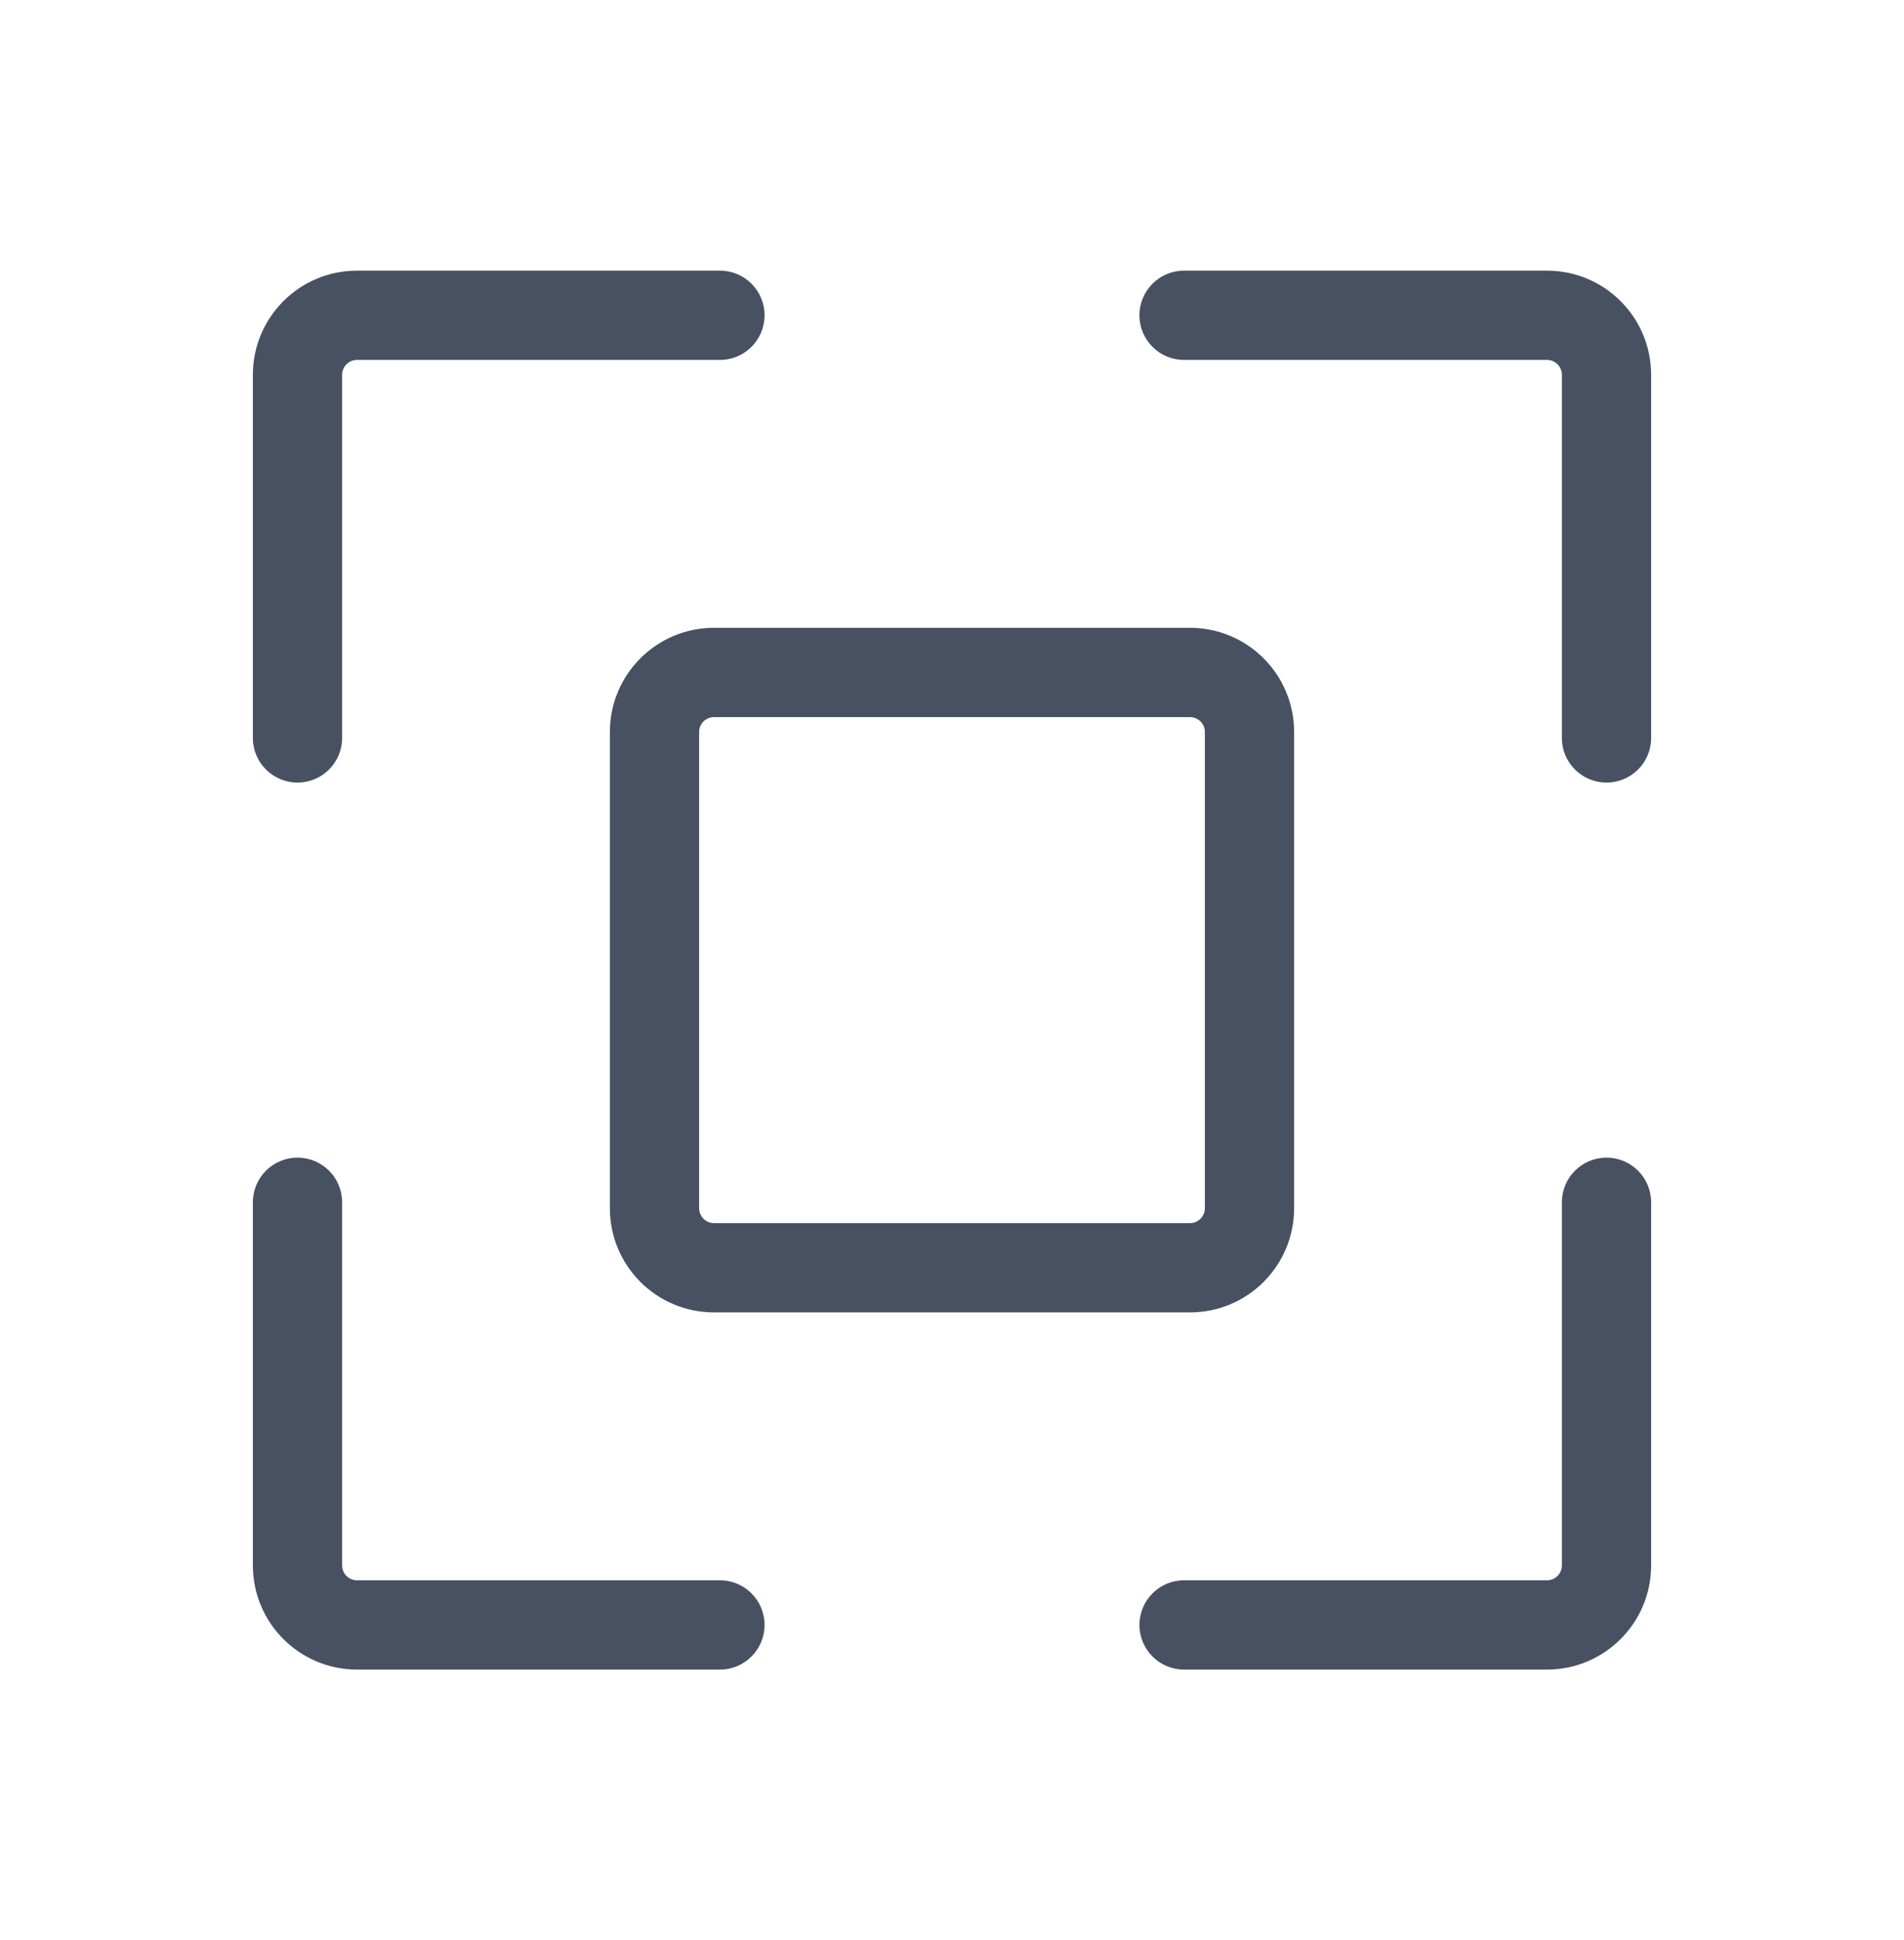 <svg width="54" height="55" viewBox="0 0 54 55" fill="none" xmlns="http://www.w3.org/2000/svg">
<g id="Full page app">
<g id="Full page app_2">
<path fill-rule="evenodd" clip-rule="evenodd" d="M7.172 10.625C7.172 8.994 8.494 7.672 10.125 7.672H20.419C21.118 7.672 21.684 8.239 21.684 8.938C21.684 9.636 21.118 10.203 20.419 10.203H10.125C9.892 10.203 9.703 10.392 9.703 10.625V20.919C9.703 21.618 9.136 22.184 8.438 22.184C7.739 22.184 7.172 21.618 7.172 20.919V10.625ZM32.316 8.938C32.316 8.239 32.882 7.672 33.581 7.672H43.875C45.506 7.672 46.828 8.994 46.828 10.625V20.919C46.828 21.618 46.261 22.184 45.562 22.184C44.864 22.184 44.297 21.618 44.297 20.919V10.625C44.297 10.392 44.108 10.203 43.875 10.203H33.581C32.882 10.203 32.316 9.636 32.316 8.938ZM8.438 32.816C9.136 32.816 9.703 33.382 9.703 34.081V44.375C9.703 44.608 9.892 44.797 10.125 44.797H20.419C21.118 44.797 21.684 45.364 21.684 46.062C21.684 46.761 21.118 47.328 20.419 47.328H10.125C8.494 47.328 7.172 46.006 7.172 44.375V34.081C7.172 33.382 7.739 32.816 8.438 32.816ZM45.562 32.816C46.261 32.816 46.828 33.382 46.828 34.081V44.375C46.828 46.006 45.506 47.328 43.875 47.328H33.581C32.882 47.328 32.316 46.761 32.316 46.062C32.316 45.364 32.882 44.797 33.581 44.797H43.875C44.108 44.797 44.297 44.608 44.297 44.375V34.081C44.297 33.382 44.864 32.816 45.562 32.816Z" fill="#475161"/>
<path fill-rule="evenodd" clip-rule="evenodd" d="M17.297 20.75C17.297 19.119 18.619 17.797 20.25 17.797H33.75C35.381 17.797 36.703 19.119 36.703 20.75V34.25C36.703 35.881 35.381 37.203 33.75 37.203H20.25C18.619 37.203 17.297 35.881 17.297 34.25V20.75ZM20.25 20.328C20.017 20.328 19.828 20.517 19.828 20.75V34.25C19.828 34.483 20.017 34.672 20.25 34.672H33.75C33.983 34.672 34.172 34.483 34.172 34.25V20.75C34.172 20.517 33.983 20.328 33.75 20.328H20.25Z" fill="#475161"/>
</g>
</g>
</svg>
